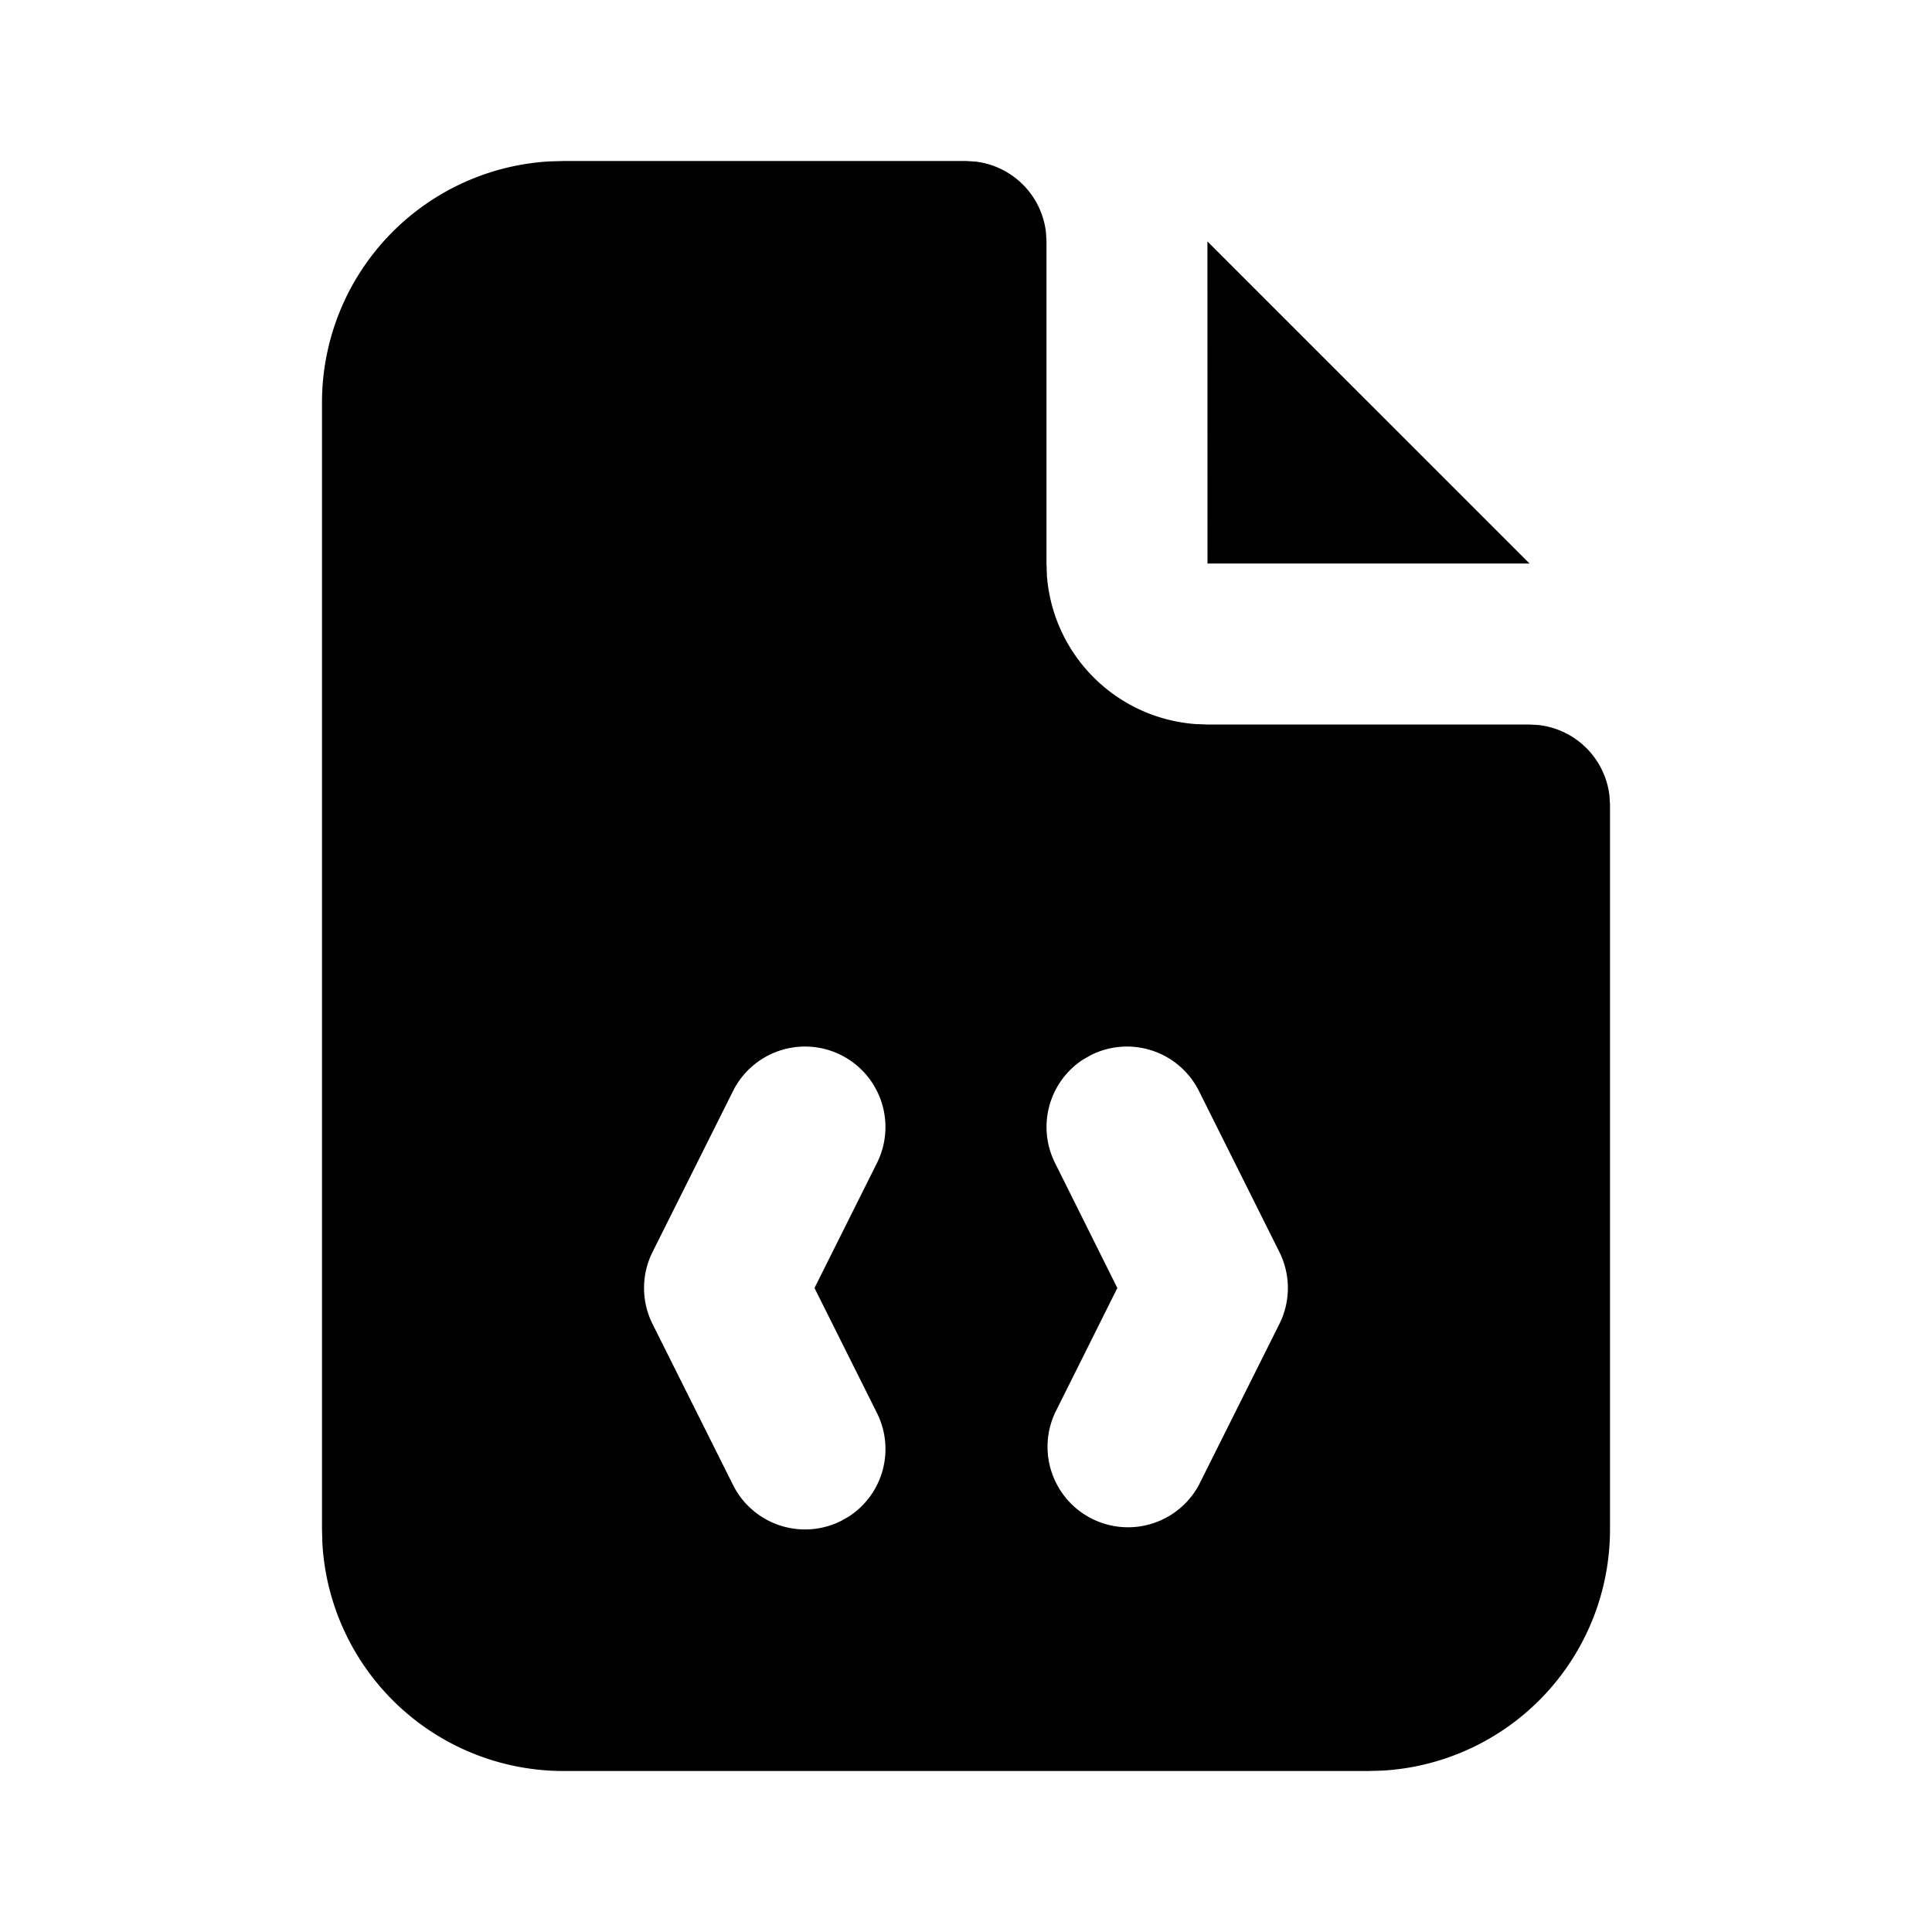 <!--
unicode: "10170"
version: "3.33"
-->
<svg
  xmlns="http://www.w3.org/2000/svg"
  width="24"
  height="24"
  viewBox="0 0 24 24"
  fill="currentColor"
>
    <path d="M12 2l.117 .007a1 1 0 0 1 .876 .876l.007 .117v4l.005 .15a2 2 0 0 0 1.838 1.844l.157 .006h4l.117 .007a1 1 0 0 1 .876 .876l.007 .117v9a3 3 0 0 1 -2.824 2.995l-.176 .005h-10a3 3 0 0 1 -2.995 -2.824l-.005 -.176v-14a3 3 0 0 1 2.824 -2.995l.176 -.005zm-1.553 11.106a1 1 0 0 0 -1.341 .447l-1 2a1 1 0 0 0 0 .894l1 2a1 1 0 0 0 1.341 .447l.102 -.058a1 1 0 0 0 .345 -1.283l-.776 -1.553l.776 -1.553a1 1 0 0 0 -.447 -1.341m4.447 .447a1 1 0 0 0 -1.341 -.447l-.102 .058a1 1 0 0 0 -.345 1.283l.774 1.553l-.775 1.553a1 1 0 0 0 1.788 .894l1 -2a1 1 0 0 0 0 -.894zM19 7h-4l-.001 -4.001z" />
</svg>
